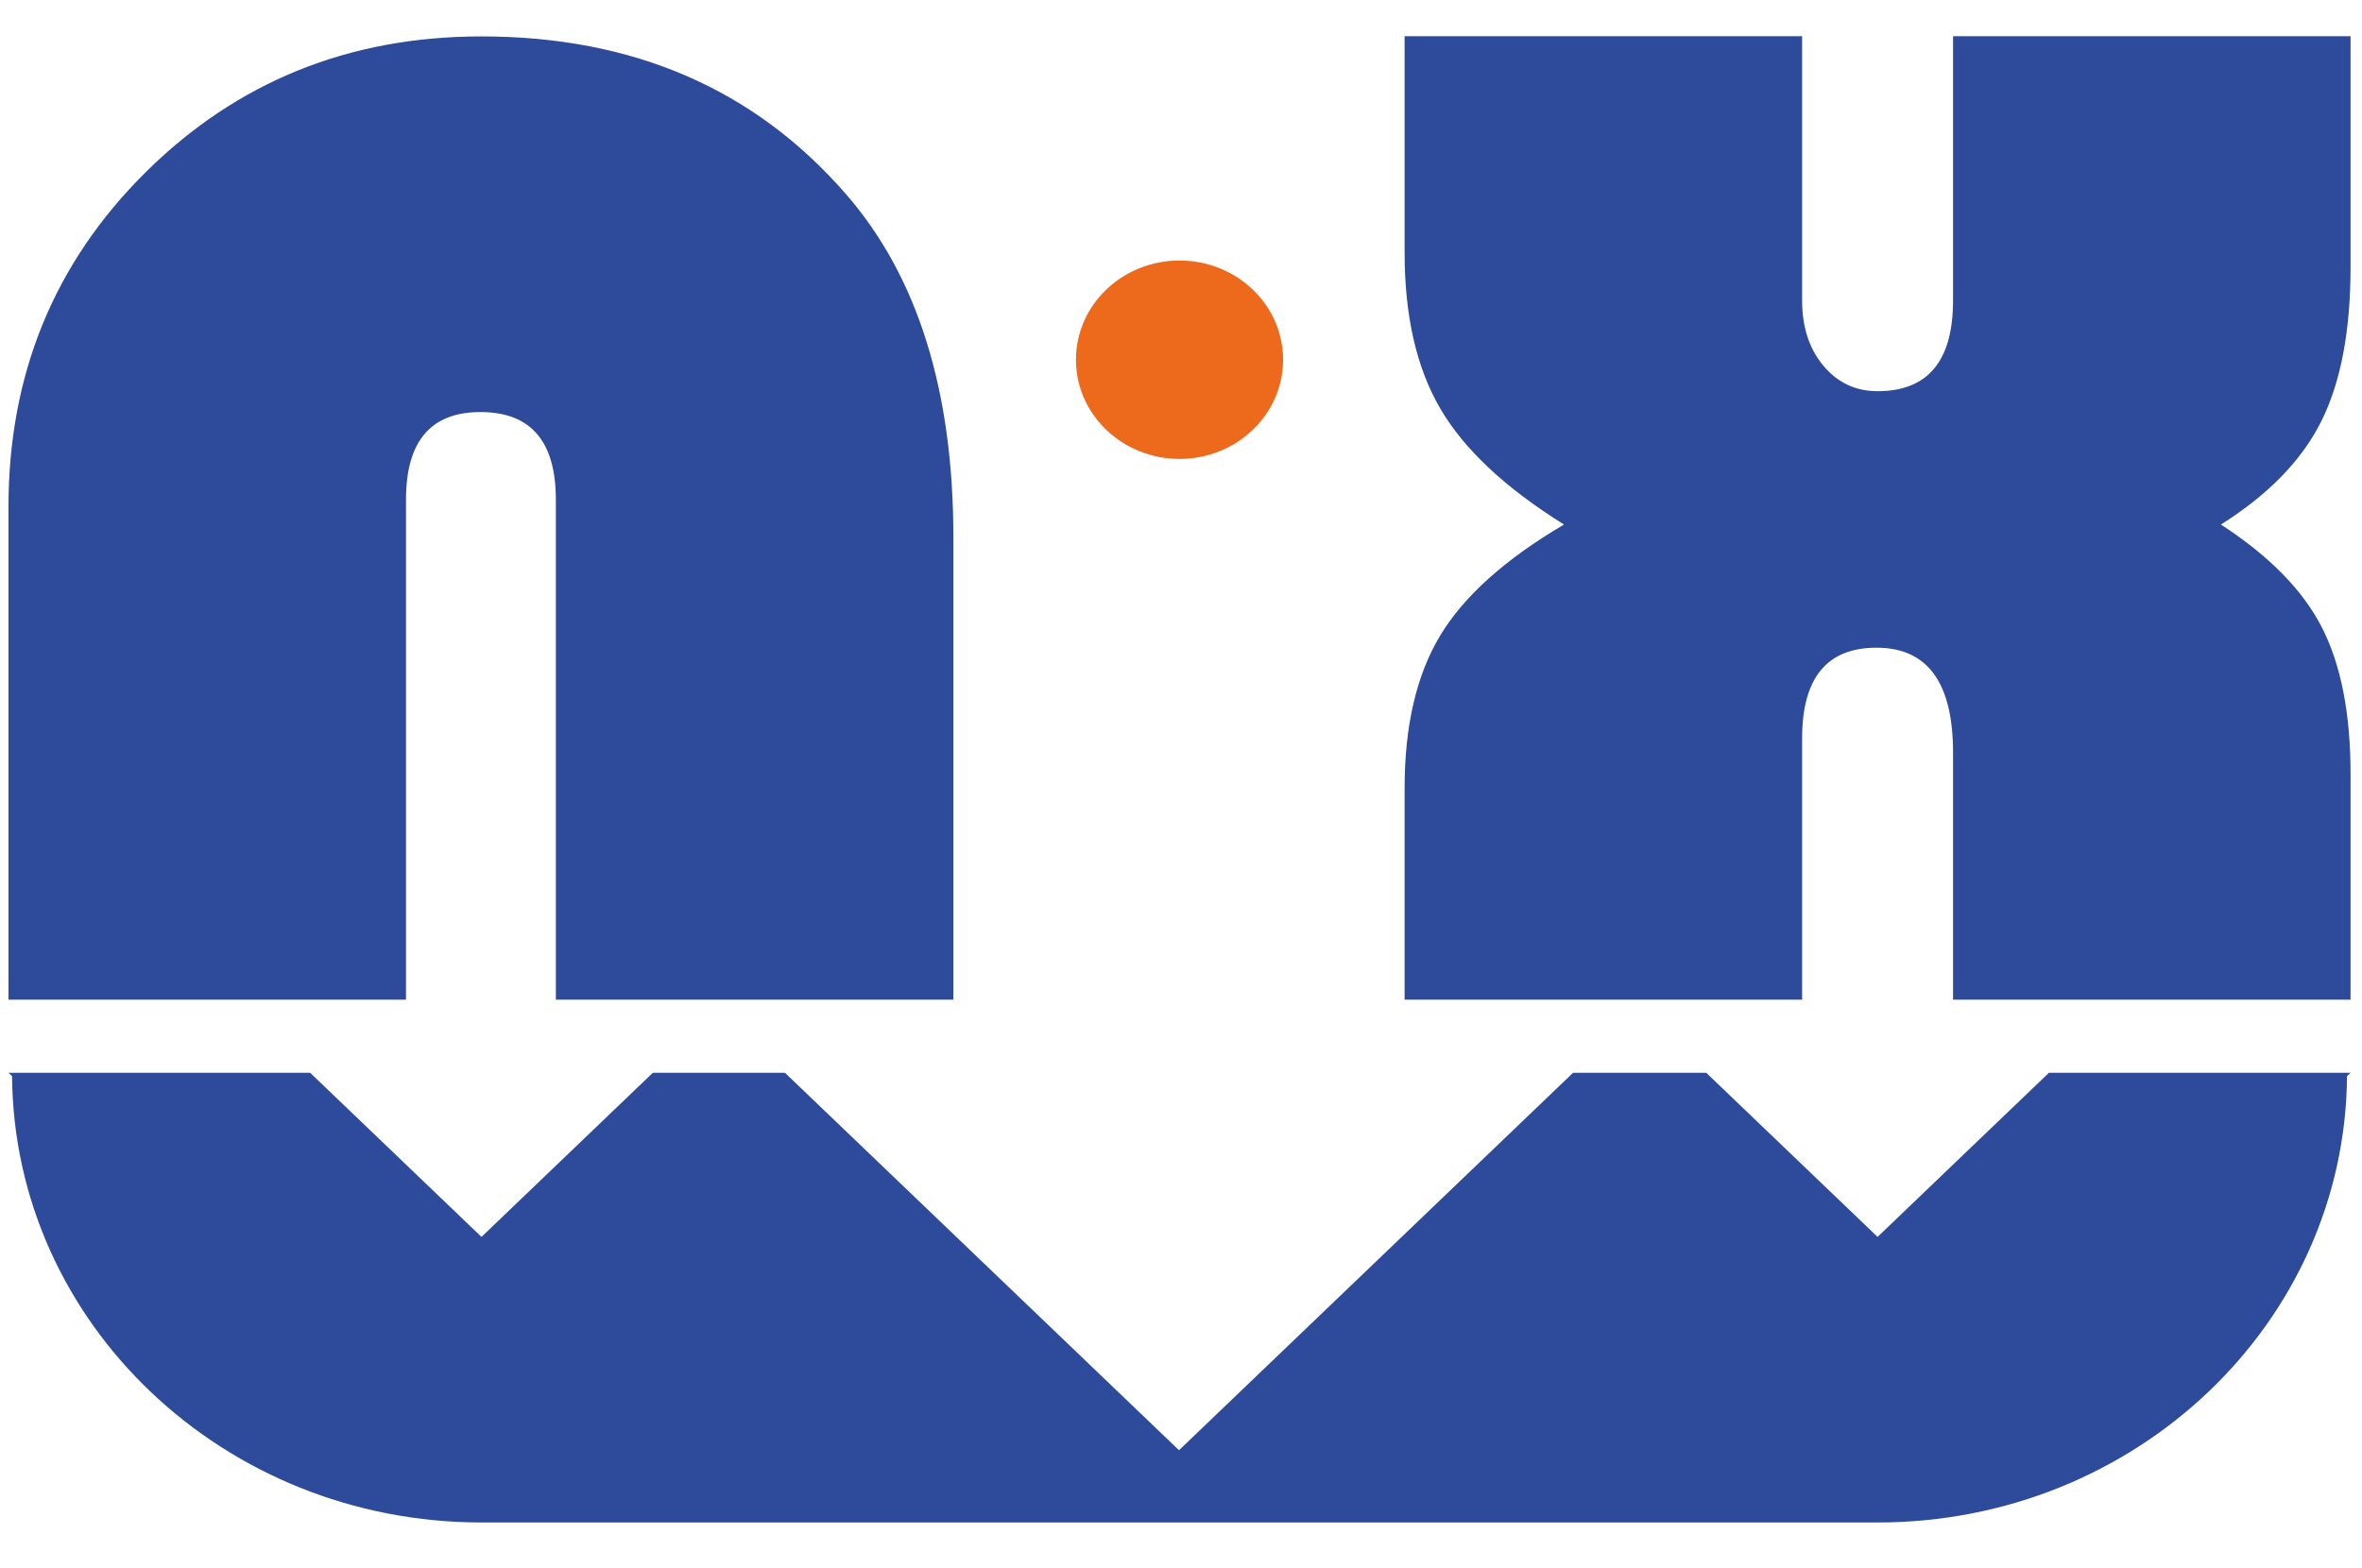 <?xml version="1.0" encoding="UTF-8" standalone="no"?>
<svg
   xmlns:dc="http://purl.org/dc/elements/1.1/"
   xmlns:cc="http://creativecommons.org/ns#"
   xmlns:rdf="http://www.w3.org/1999/02/22-rdf-syntax-ns#"
   xmlns:svg="http://www.w3.org/2000/svg"
   xmlns="http://www.w3.org/2000/svg"
   viewBox="0 0 128 85"
   height="85"
   width="128"
   xml:space="preserve"
   version="1.1"
   id="svg2"><defs
     id="defs6"><clipPath
       id="clipPath16"
       clipPathUnits="userSpaceOnUse"><path
         id="path18"
         d="m 0,108 154.667,0 0,-108 L 0,0 0,108 Z" /></clipPath></defs><g
     transform="matrix(1.25,0,0,-1.25,-22.839,105.007)"
     id="g10"><g
       transform="matrix(0.882,0,0,0.845,2.524,4.461)"
       id="g12"><g
         clip-path="url(#clipPath16)"
         id="g14"><g
           transform="translate(80.922,75.676)"
           id="g20"><path
             id="path22"
             style="fill:#ed6a1c;fill-opacity:1;fill-rule:nonzero;stroke:none"
             d="m 0,0 c 0,-2.812 -2.279,-5.091 -5.091,-5.091 -2.811,0 -5.091,2.279 -5.091,5.091 0,2.812 2.28,5.091 5.091,5.091 C -2.279,5.091 0,2.812 0,0" /></g><g
           transform="translate(133.222,39.084)"
           id="g24"><path
             id="path26"
             style="fill:#2d4b9a;fill-opacity:1;fill-rule:nonzero;stroke:none"
             d="M 0,0 -14.656,0 -23.079,-8.423 -31.502,0 -38.046,0 -57.416,-19.37 -76.786,0 l -6.492,0 -8.423,-8.423 -8.423,8.423 -14.655,0 -0.171,0 0.175,-0.174 c 0.094,-12.666 10.387,-22.904 23.074,-22.904 l 68.623,0 c 12.687,0 22.98,10.239 23.074,22.905 L 0.17,0 0,0 Z" /></g><g
           transform="translate(88.645,61.524)"
           id="g28"><path
             id="path30"
             style="fill:#2d4b9a;fill-opacity:1;fill-rule:nonzero;stroke:none"
             d="m 0,0 c -1.167,-2.021 -1.75,-4.633 -1.75,-7.836 l 0,-10.854 19.539,0 0,13.414 c 0,3.099 1.218,4.649 3.658,4.649 2.506,0 3.76,-1.795 3.76,-5.382 l 0,-12.681 19.539,0 0,11.585 c 0,3.099 -0.471,5.608 -1.411,7.524 -0.941,1.913 -2.595,3.673 -4.962,5.275 2.332,1.532 3.978,3.299 4.937,5.304 0.957,2.002 1.436,4.64 1.436,7.914 l 0,11.842 -19.539,0 0,-13.566 c 0,-3.101 -1.237,-4.651 -3.709,-4.651 -1.081,0 -1.967,0.437 -2.665,1.307 -0.697,0.87 -1.044,1.986 -1.044,3.344 l 0,13.566 -19.539,0 0,-11.111 C -1.75,16.405 -1.167,13.74 0,11.65 1.166,9.56 3.195,7.575 6.085,5.694 3.195,3.918 1.166,2.02 0,0" /></g><g
           transform="translate(37.81,42.834)"
           id="g32"><path
             id="path34"
             style="fill:#2d4b9a;fill-opacity:1;fill-rule:nonzero;stroke:none"
             d="m 0,0 0,25.662 c 0,2.996 1.219,4.494 3.657,4.494 2.473,0 3.709,-1.498 3.709,-4.494 l 0,-25.662 19.539,0 0,23.73 c 0,7.523 -1.759,13.39 -5.277,17.606 -4.492,5.398 -10.466,8.097 -17.918,8.097 -6.514,0 -12.017,-2.325 -16.51,-6.973 -4.492,-4.65 -6.739,-10.371 -6.739,-17.163 L -19.539,0 0,0 Z" /></g></g></g></g></svg>